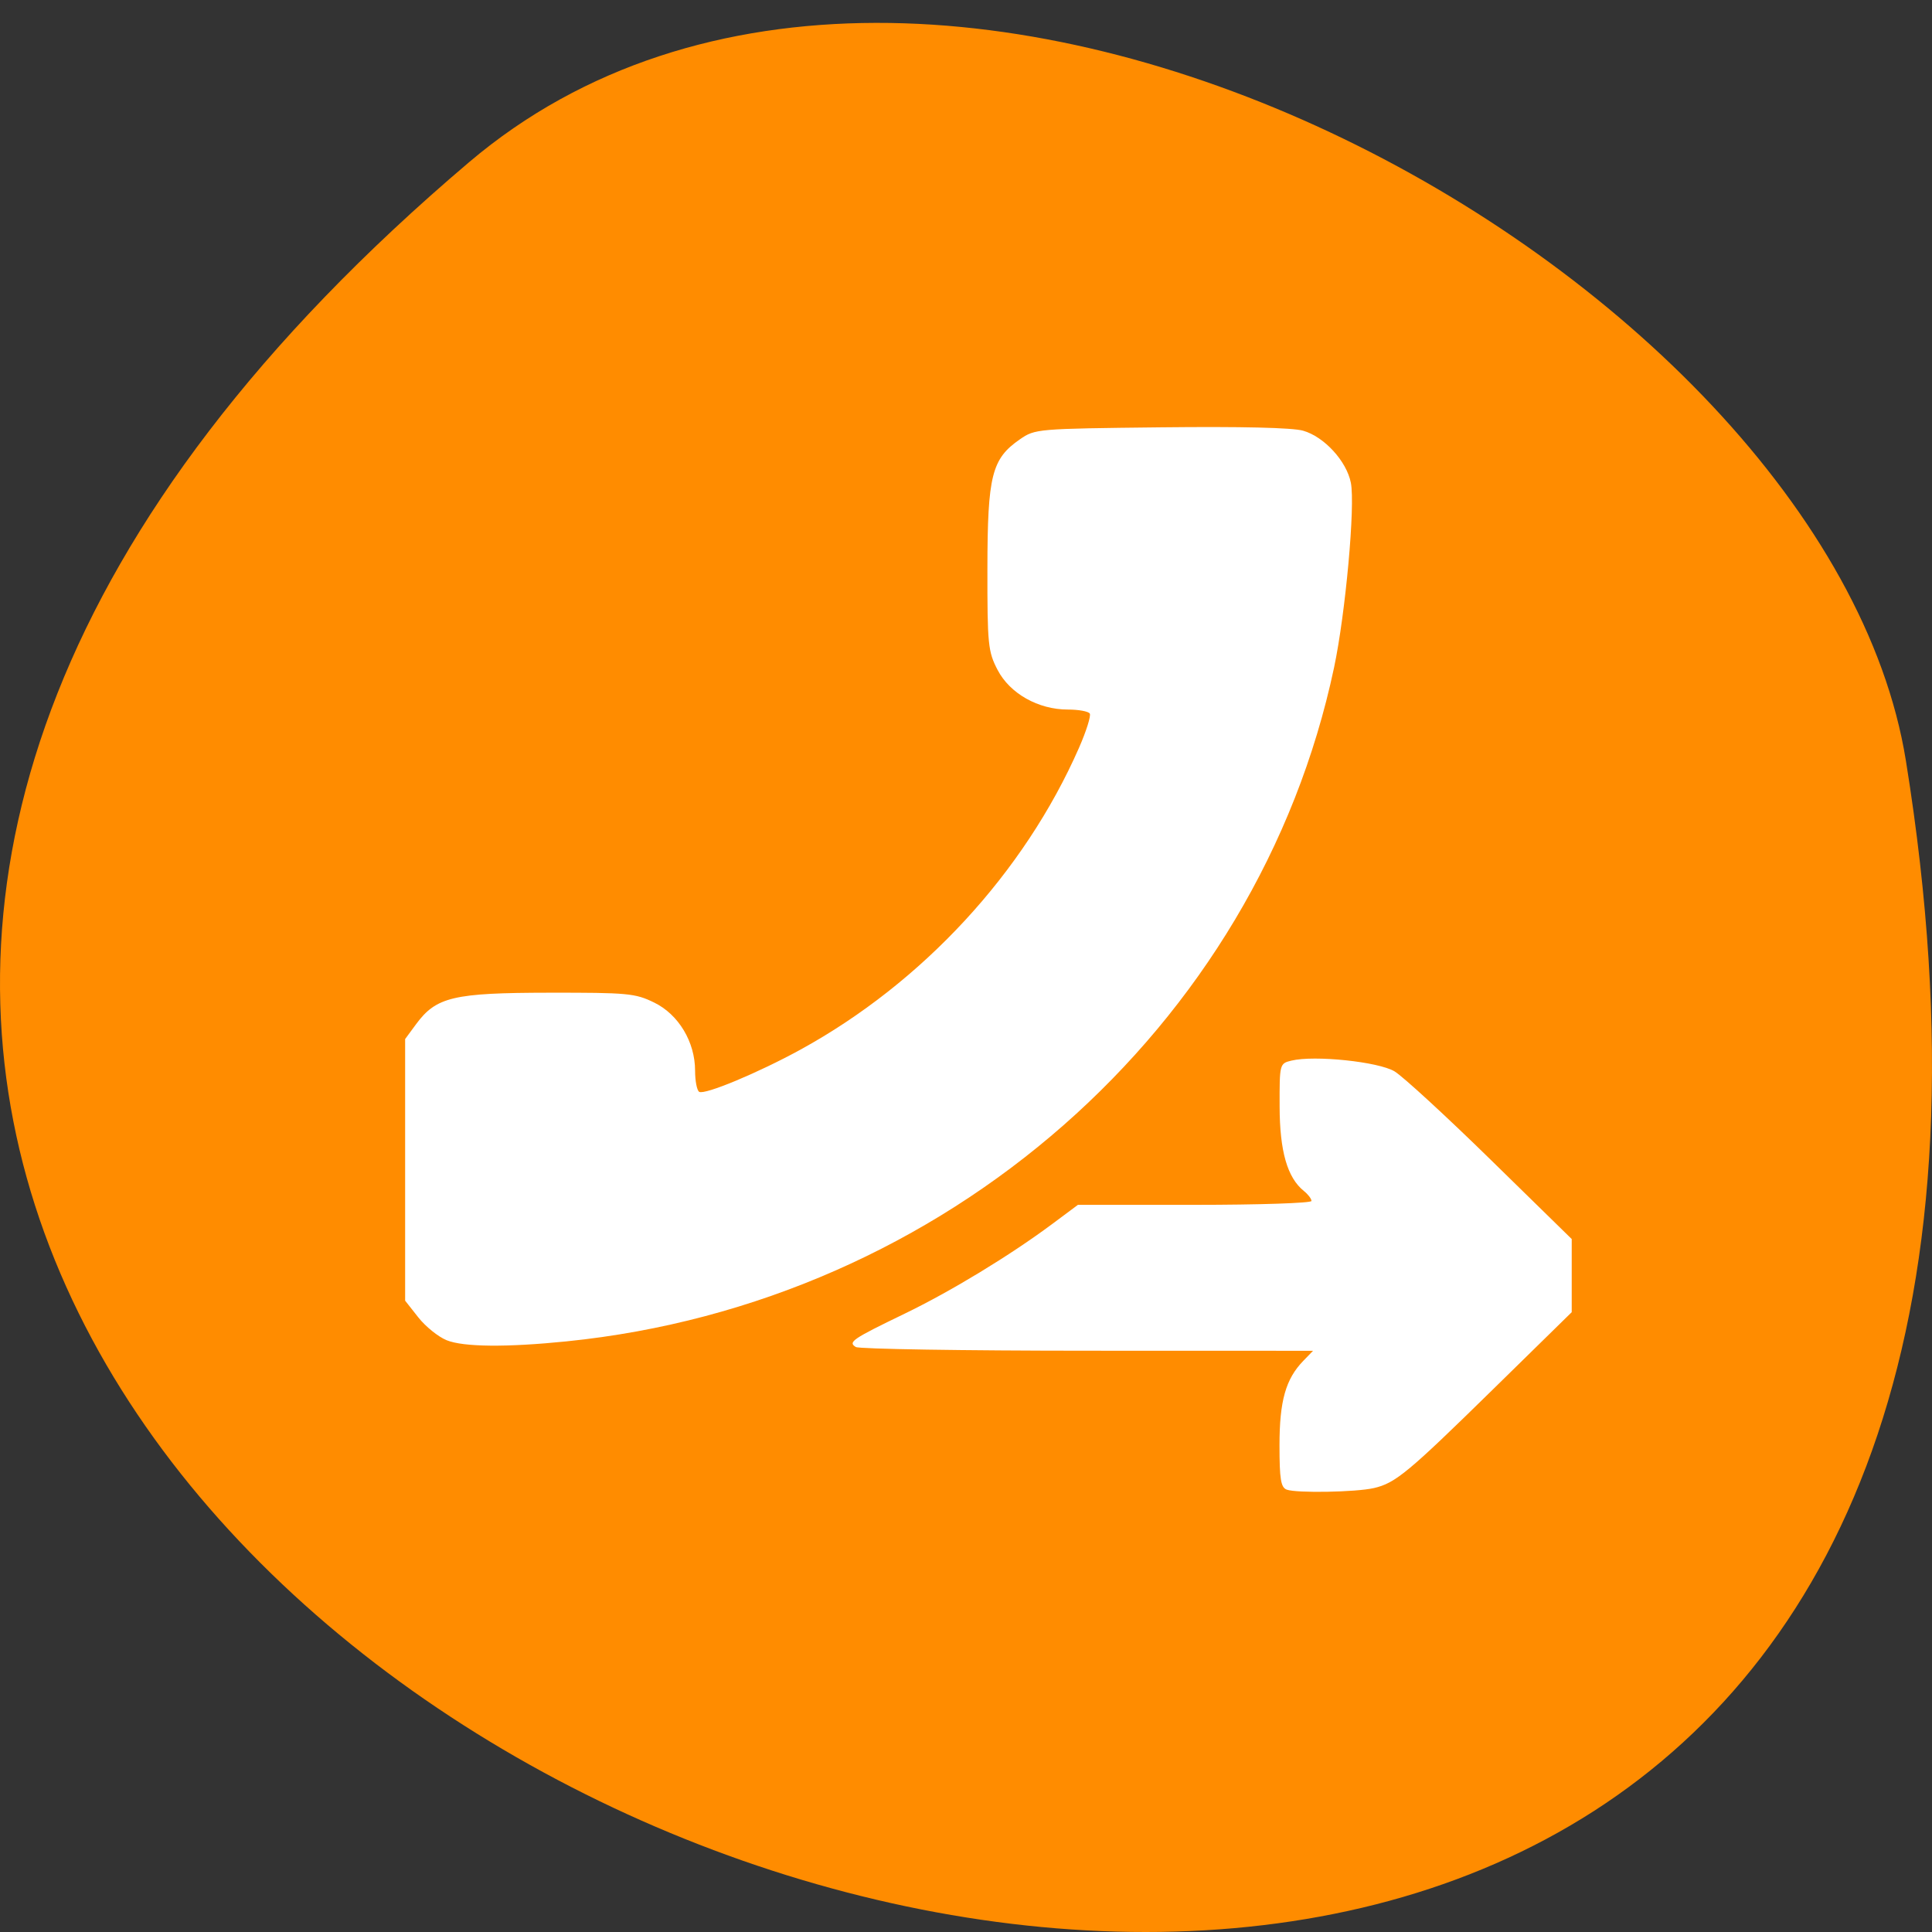 <svg xmlns="http://www.w3.org/2000/svg" viewBox="0 0 256 256"><rect x="0" y="0" width="256" height="256" fill="#333333" stroke="none"/><path d="m 62.17 21.48 c -225.34 191.12 237.98 374.9 190.37 79.31 -10.438 -64.81 -129.65 -130.81 -190.37 -79.31 z" fill="#ff8c00" color="#000"/><g fill="#fff"><path d="m 18.416 359.37 c -4.76 -1.135 -7.44 -3.427 -26.11 -22.325 l -17.25 -17.457 v -8.269 v -8.269 l 17.75 -17.932 c 9.763 -9.863 19.236 -18.853 21.05 -19.978 3.531 -2.188 17.555 -3.698 22.594 -2.434 2.584 0.649 2.604 0.728 2.582 10.384 -0.023 10.11 -1.691 16.1 -5.32 19.1 -0.912 0.755 -1.658 1.767 -1.658 2.25 0 0.483 11.509 0.878 25.576 0.878 h 25.576 l 5.674 4.363 c 9.187 7.06 22.11 15.172 32.23 20.224 11.546 5.763 12.508 6.44 10.742 7.56 -0.714 0.453 -23.538 0.83 -50.722 0.838 l -49.42 0.015 l 2.127 2.264 c 3.865 4.114 5.222 9.08 5.222 19.1 0 7.672 -0.294 9.538 -1.582 10.03 -2.136 0.82 -15.16 0.584 -19.05 -0.346 z m 176.74 -33.19 c -82.73 -8.648 -151.32 -70.832 -168.05 -152.36 c -2.509 -12.228 -4.658 -36.631 -3.678 -41.771 0.933 -4.897 5.838 -10.419 10.463 -11.78 2.346 -0.69 13.519 -0.964 31.16 -0.762 27.19 0.311 27.538 0.341 30.867 2.715 6.163 4.396 7.087 8.18 7.112 29.14 0.02 17.26 -0.133 18.846 -2.228 23 -2.697 5.348 -8.908 8.962 -15.403 8.962 -2.326 0 -4.48 0.405 -4.786 0.901 -0.306 0.495 0.76 3.996 2.37 7.778 11.996 28.19 34.26 53.09 61.01 68.23 9.26 5.24 20.957 10.272 22.16 9.532 0.495 -0.306 0.901 -2.46 0.901 -4.786 0 -6.494 3.614 -12.706 8.962 -15.403 4.154 -2.095 5.74 -2.249 23 -2.228 20.957 0.025 24.741 0.948 29.14 7.112 l 2.401 3.367 v 29.578 v 29.578 l -2.882 3.778 c -1.585 2.078 -4.383 4.406 -6.218 5.172 -3.685 1.54 -13.1 1.629 -26.293 0.251 z" fill="#fff" transform="matrix(-0.605 0 0 0.586 193.17 -13.408)"/></g></svg>
